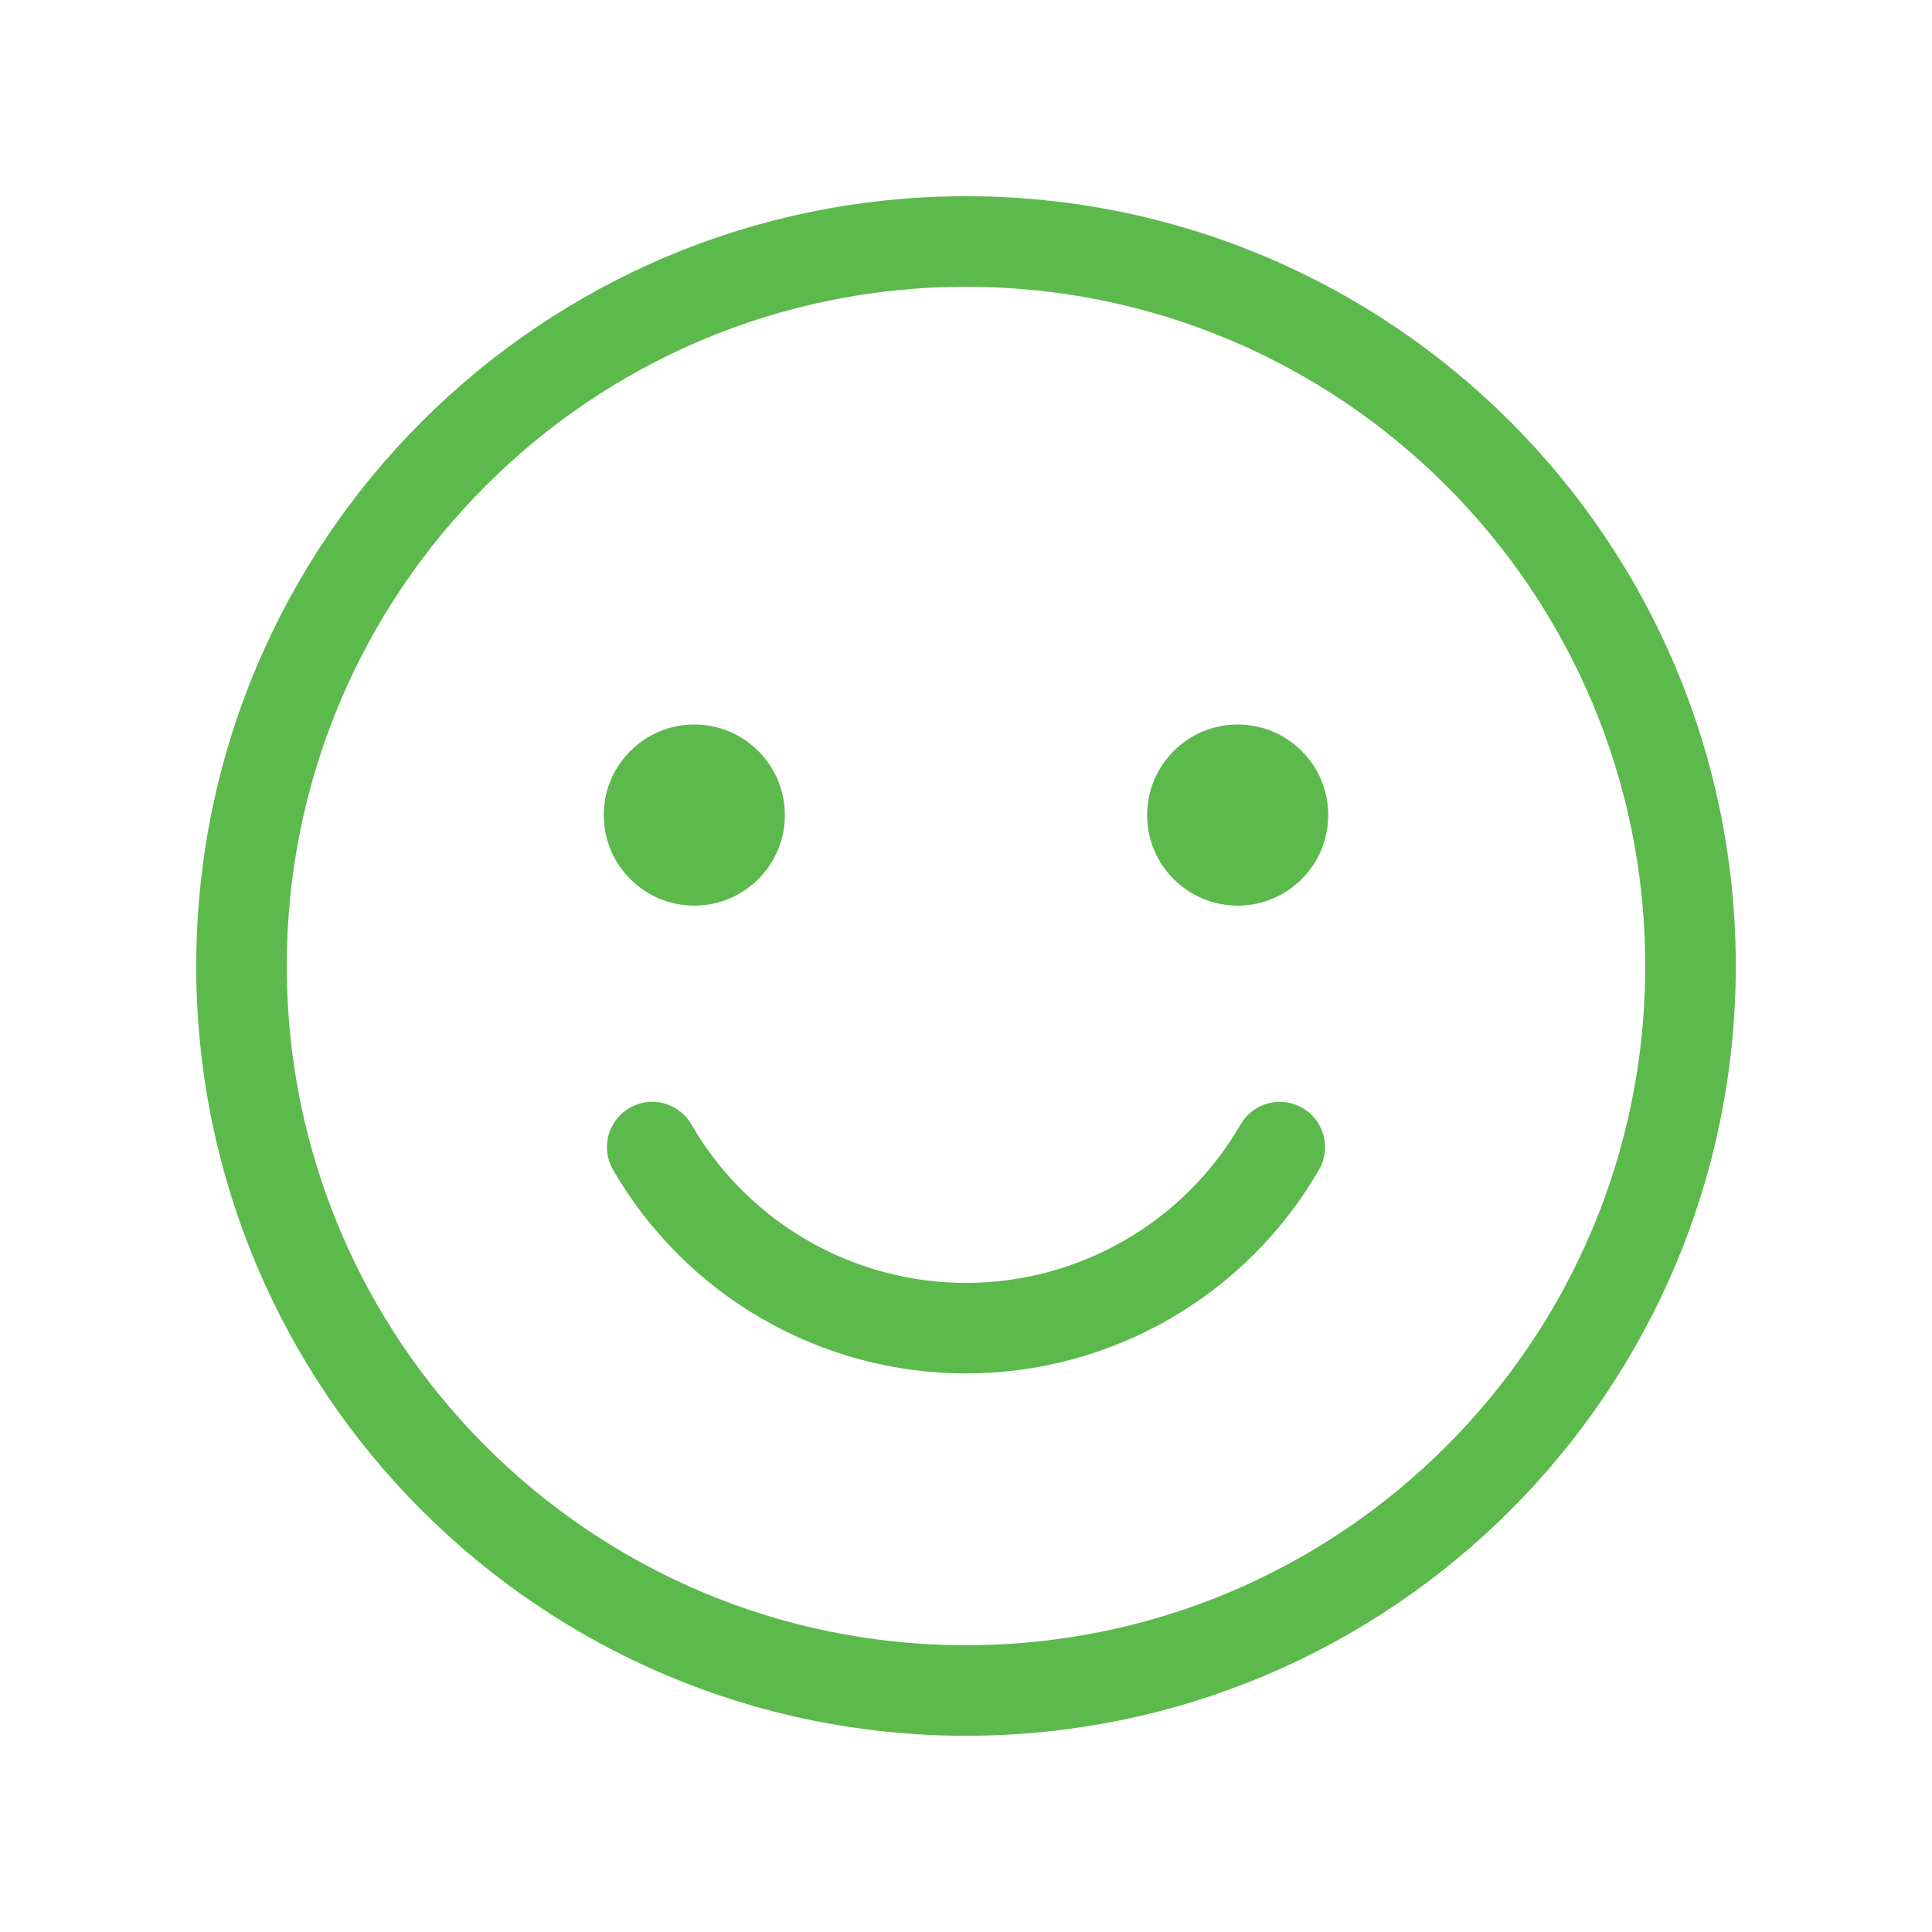 <svg width="32" height="32" viewBox="0 0 32 32" fill="none" xmlns="http://www.w3.org/2000/svg">
<path d="M16 28C22.627 28 28 22.627 28 16C28 9.373 22.627 4 16 4C9.373 4 4 9.373 4 16C4 22.627 9.373 28 16 28Z" stroke="#5CB94C" stroke-width="1.5" stroke-linecap="round" stroke-linejoin="round"/>
<path d="M21.197 19C20.67 19.912 19.912 20.669 19 21.195C18.088 21.721 17.053 21.999 16 21.999C14.947 21.999 13.912 21.721 13 21.195C12.088 20.669 11.33 19.912 10.803 19" stroke="#5CB94C" stroke-width="1.5" stroke-linecap="round" stroke-linejoin="round"/>
<path d="M11.5 15C12.328 15 13 14.328 13 13.5C13 12.672 12.328 12 11.5 12C10.672 12 10 12.672 10 13.5C10 14.328 10.672 15 11.5 15Z" fill="#5CB94C"/>
<path d="M20.5 15C21.328 15 22 14.328 22 13.5C22 12.672 21.328 12 20.5 12C19.672 12 19 12.672 19 13.5C19 14.328 19.672 15 20.5 15Z" fill="#5CB94C"/>
</svg>
